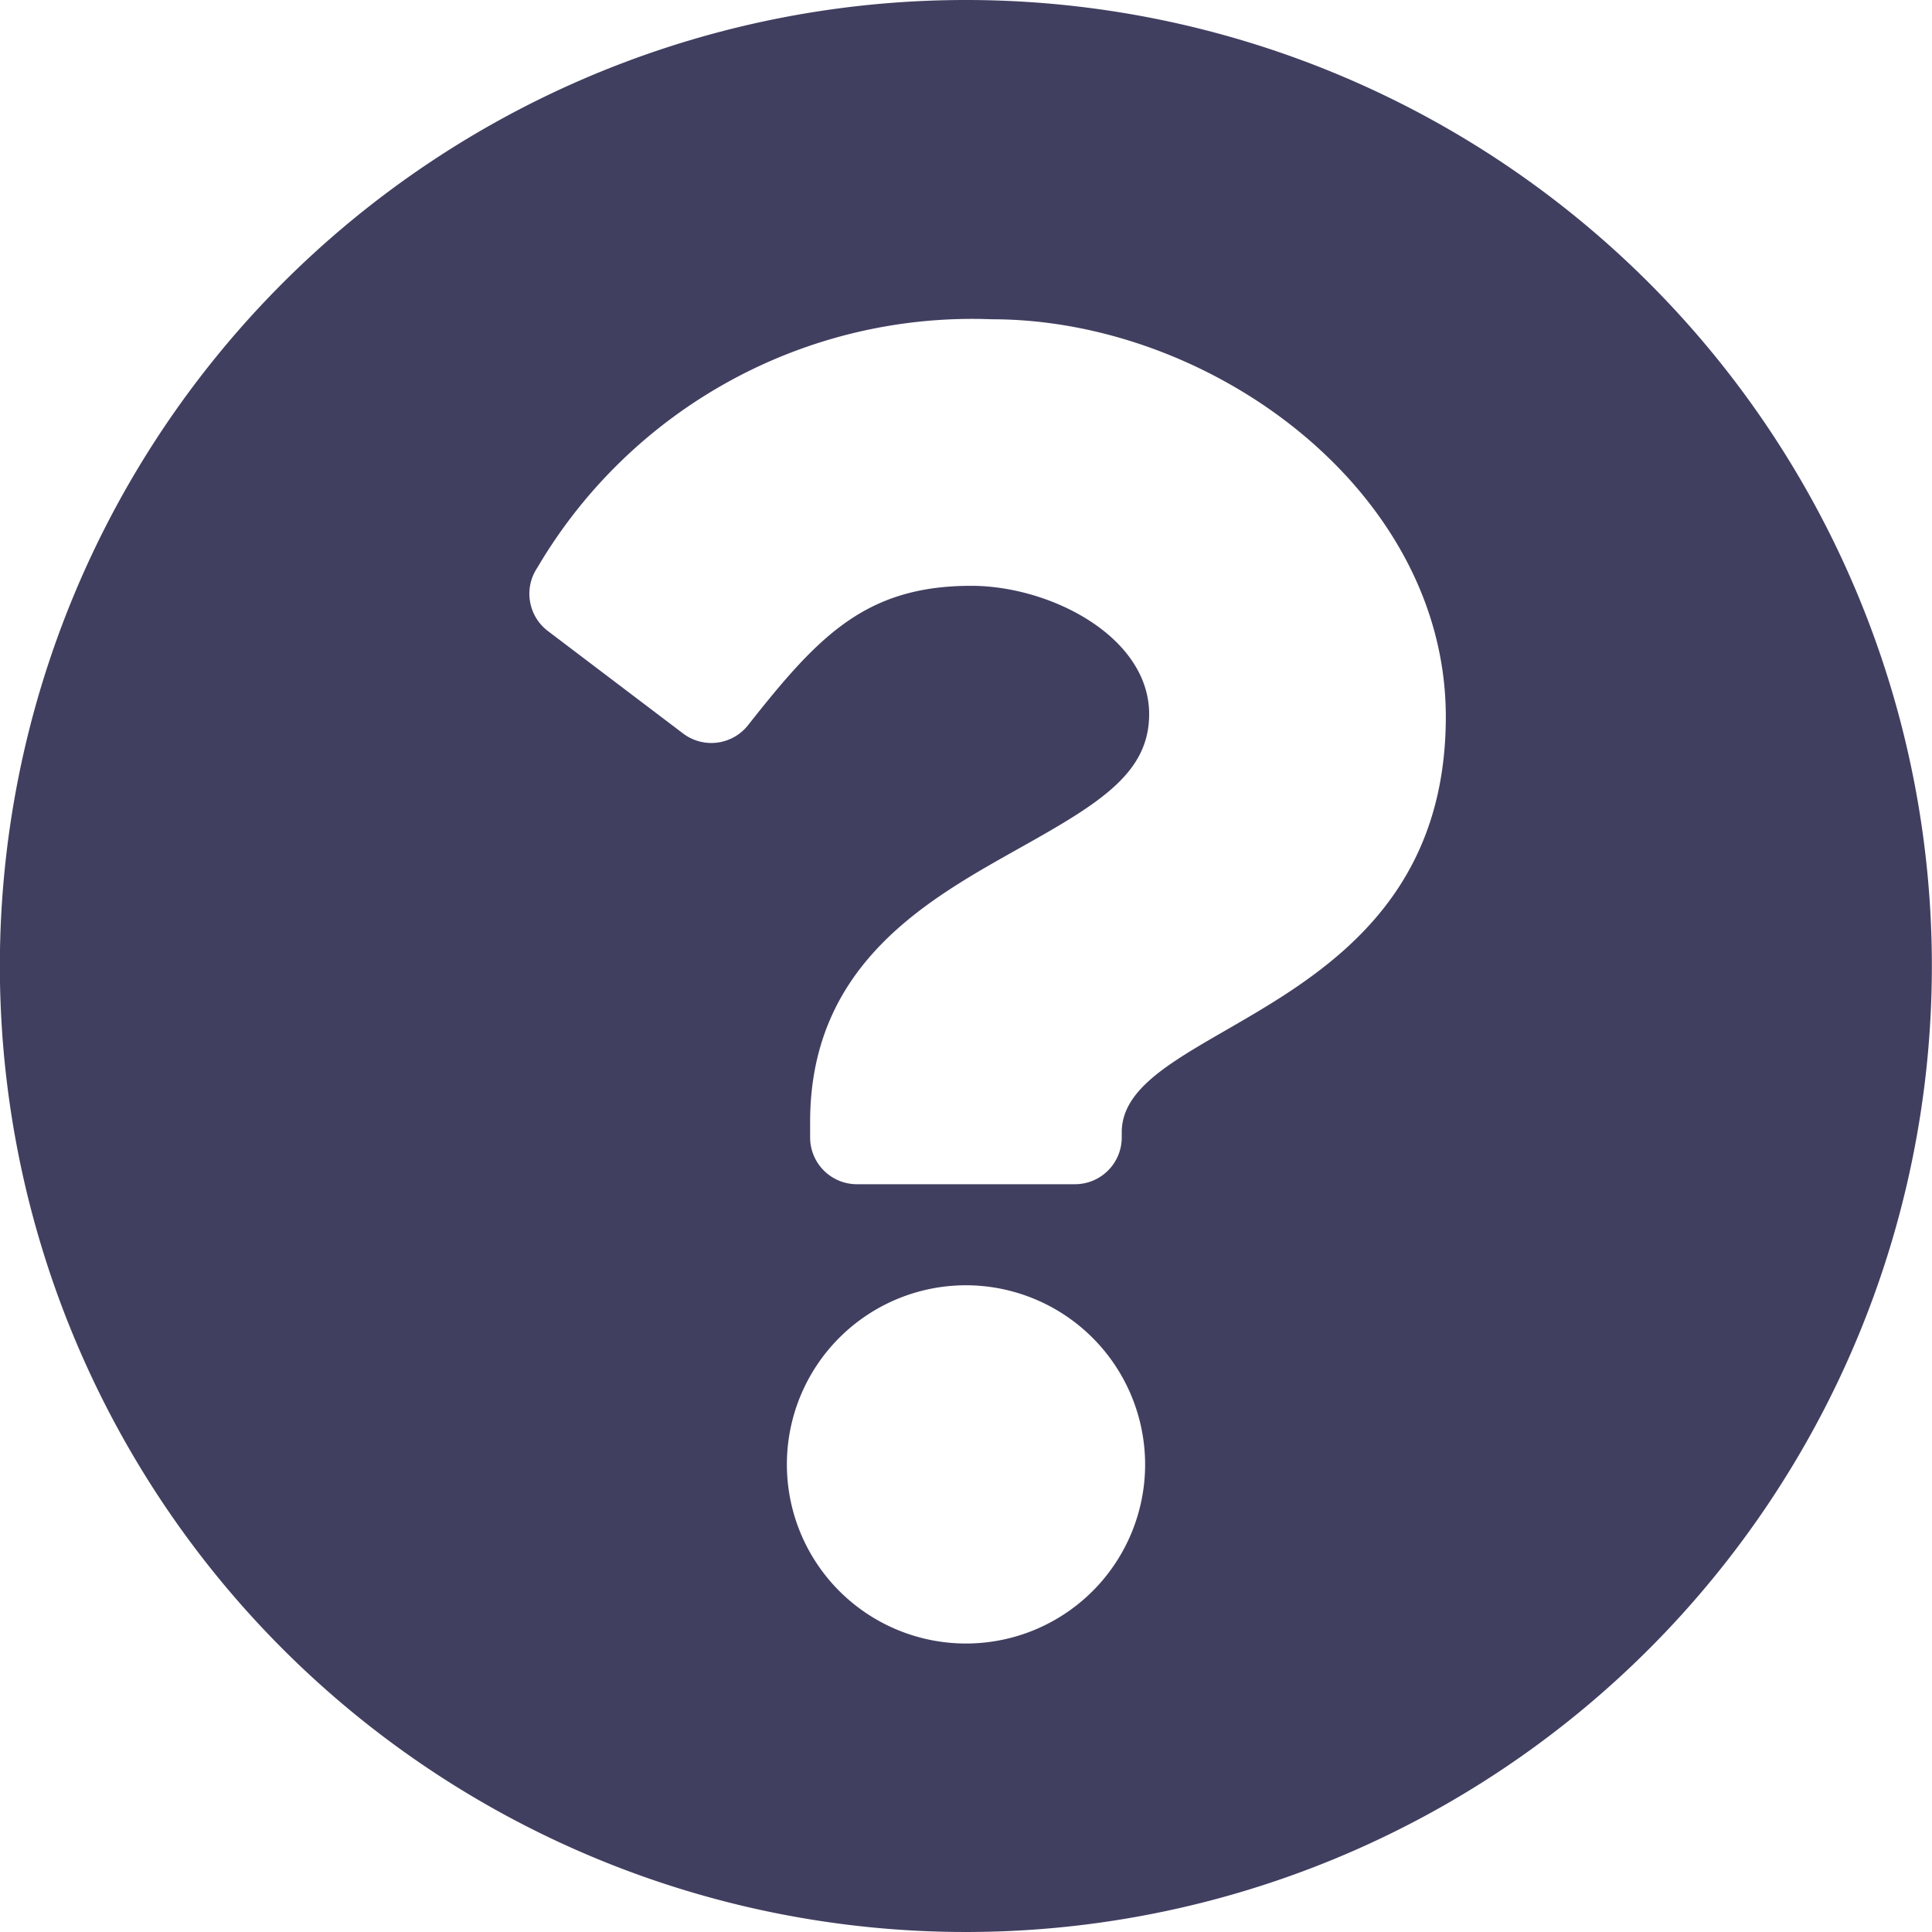 <svg xmlns="http://www.w3.org/2000/svg" width="14.874" height="14.874" viewBox="0 0 14.874 14.874"><defs><style>.a{fill:#413f60;}</style></defs><path class="a" d="M15.436,8A7.437,7.437,0,1,1,8,.563,7.436,7.436,0,0,1,15.436,8ZM8.2,3.021A3.884,3.884,0,0,0,4.7,4.933a.36.36,0,0,0,.081.488l1.041.789a.36.36,0,0,0,.5-.064c.536-.679.9-1.073,1.718-1.073.613,0,1.37.394,1.37.988,0,.449-.371.68-.976,1.019C7.733,7.475,6.8,7.968,6.8,9.2v.12a.36.36,0,0,0,.36.36H8.839a.36.36,0,0,0,.36-.36v-.04c0-.854,2.495-.889,2.495-3.2C11.693,4.341,9.889,3.021,8.2,3.021ZM8,10.458a1.379,1.379,0,1,0,1.379,1.379A1.381,1.381,0,0,0,8,10.458Z" transform="translate(-0.563 -0.563)"/></svg>